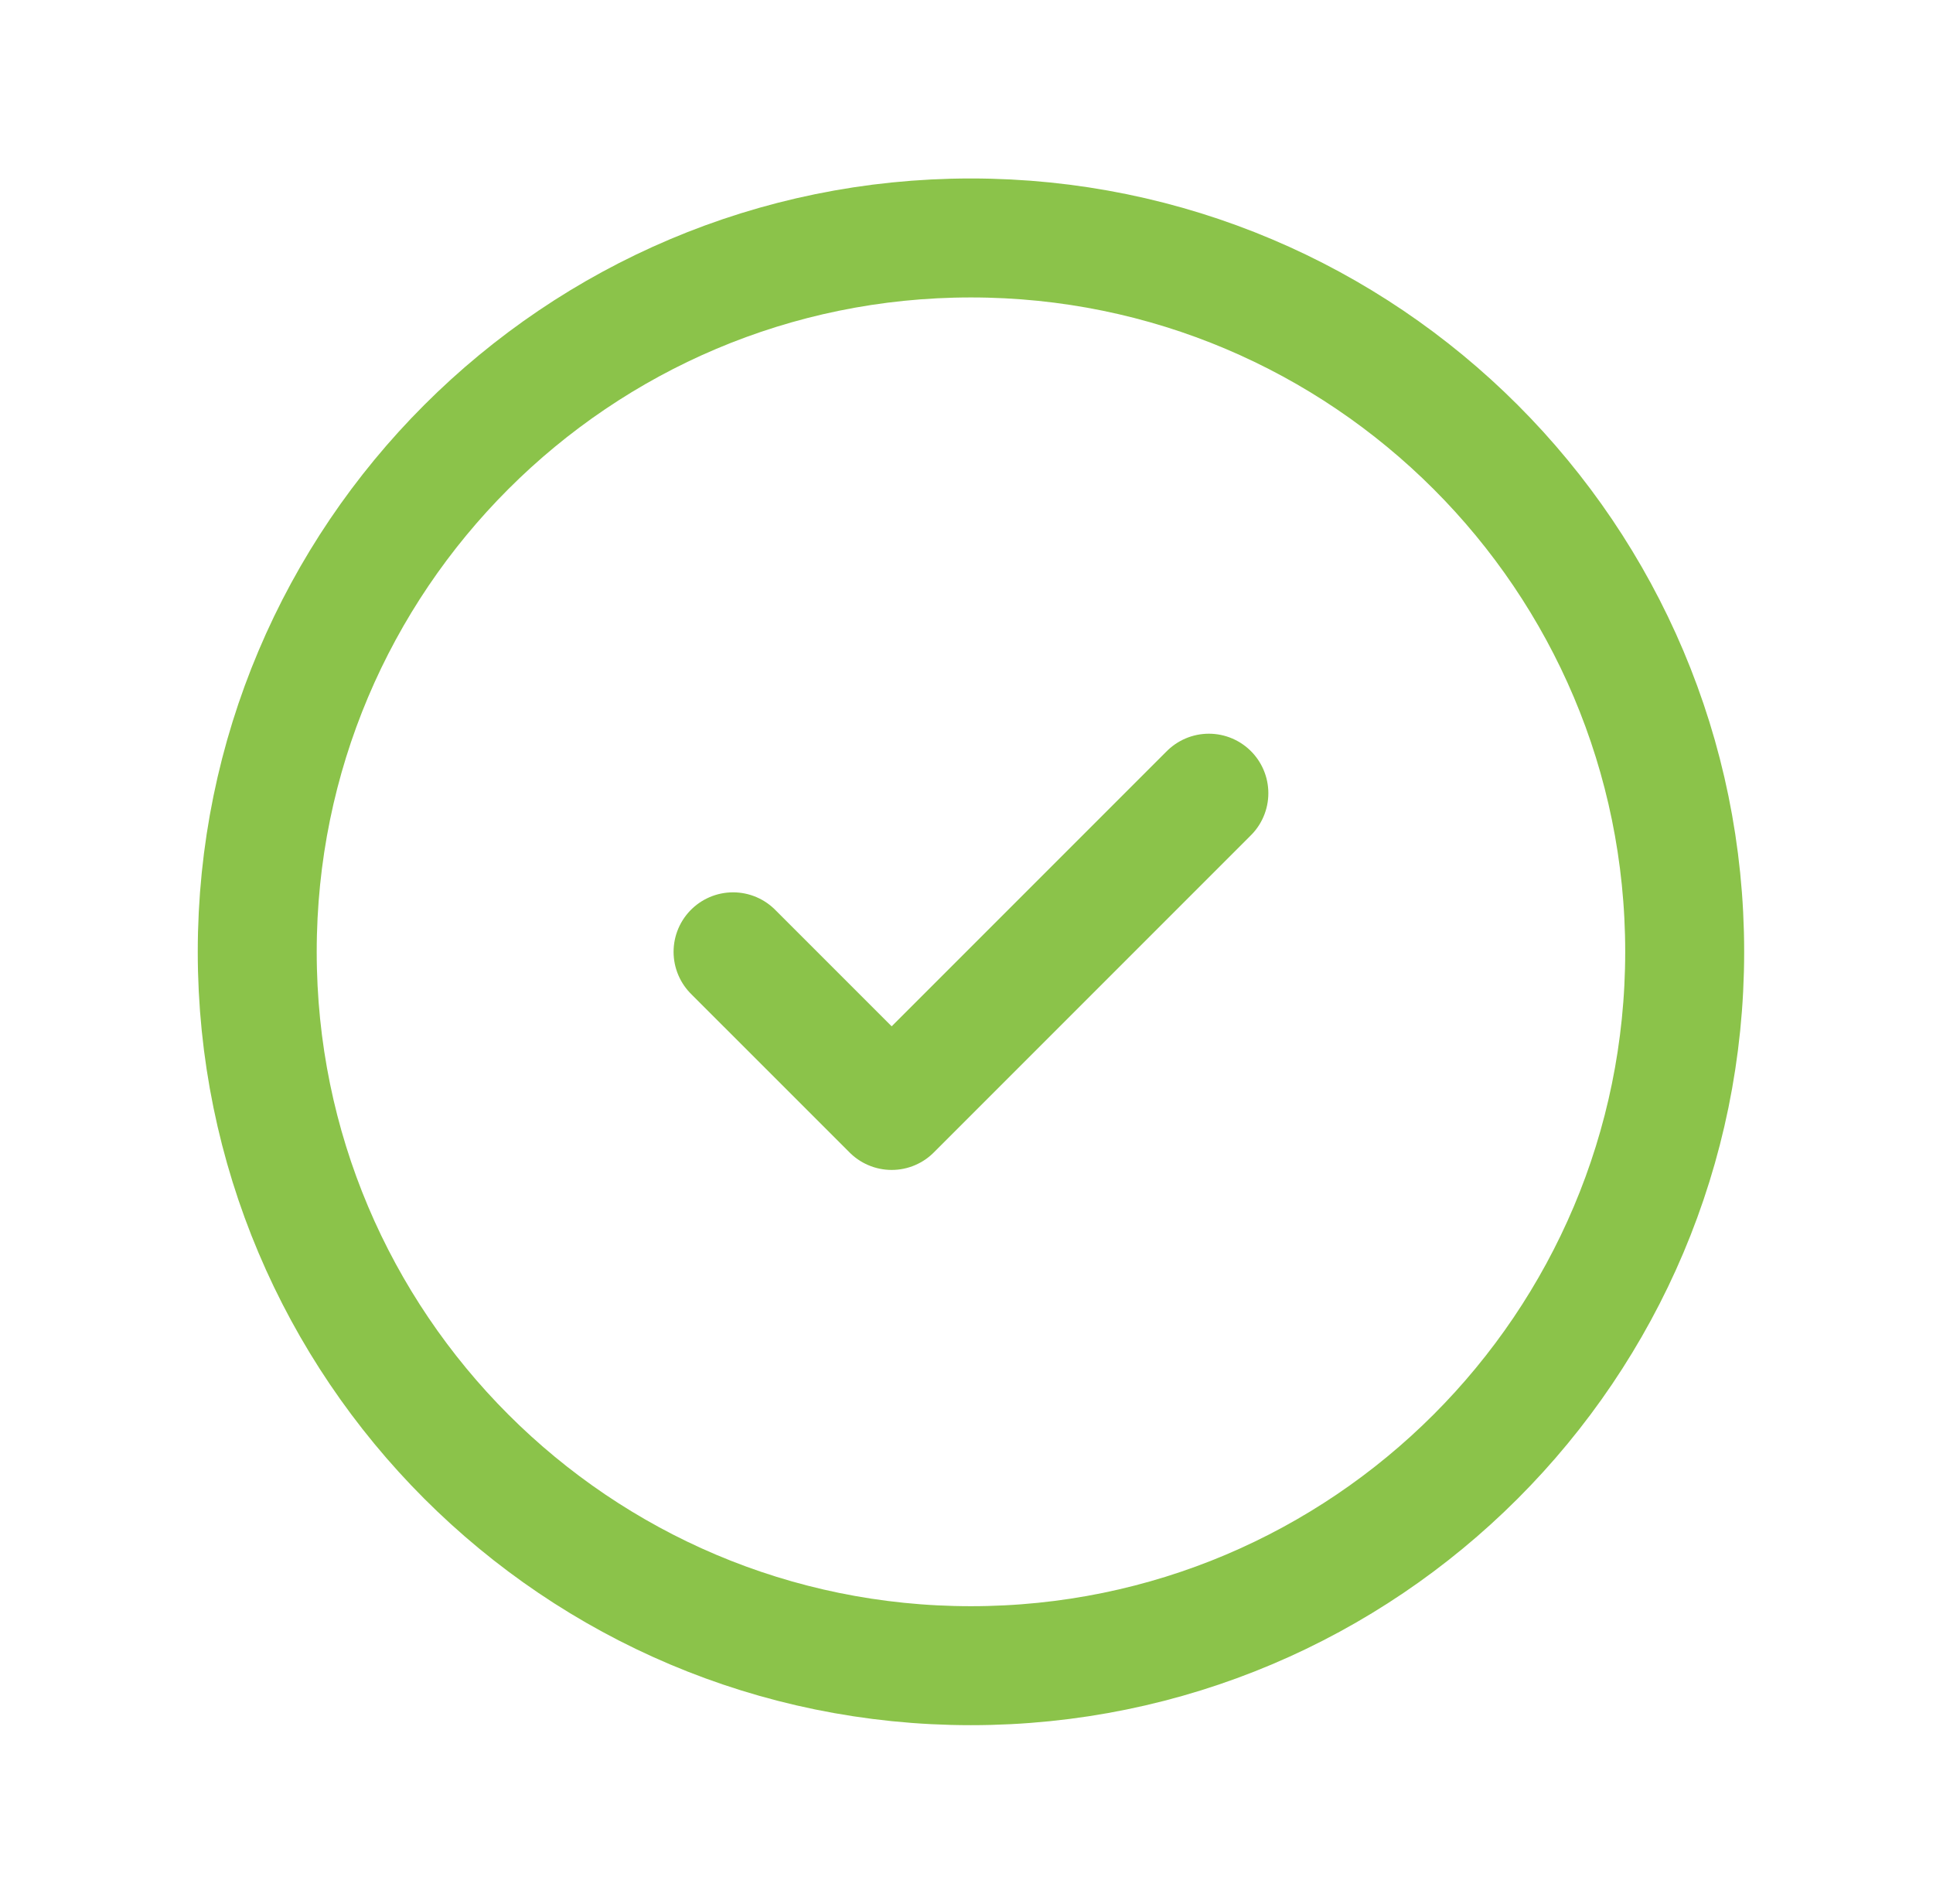 <svg width="65" height="64" viewBox="0 0 65 64" fill="none" xmlns="http://www.w3.org/2000/svg">
<g clip-path="url(#clip0_3740_3392)">
<path d="M32.65 56C45.905 56 56.65 45.255 56.65 32C56.65 18.745 45.905 8 32.65 8C19.396 8 8.65 18.745 8.65 32C8.65 45.255 19.396 56 32.65 56Z" stroke="#8BC34A" stroke-width="4" stroke-linecap="round" stroke-linejoin="round"/>
<path d="M24.65 32L29.984 37.333L40.65 26.667" stroke="#8BC34A" stroke-width="4" stroke-linecap="round" stroke-linejoin="round"/>
</g>
<defs>
<clipPath id="clip0_3740_3392">
<rect width="64" height="64" fill="white" transform="translate(0.65)"/>
</clipPath>
</defs>
</svg>
